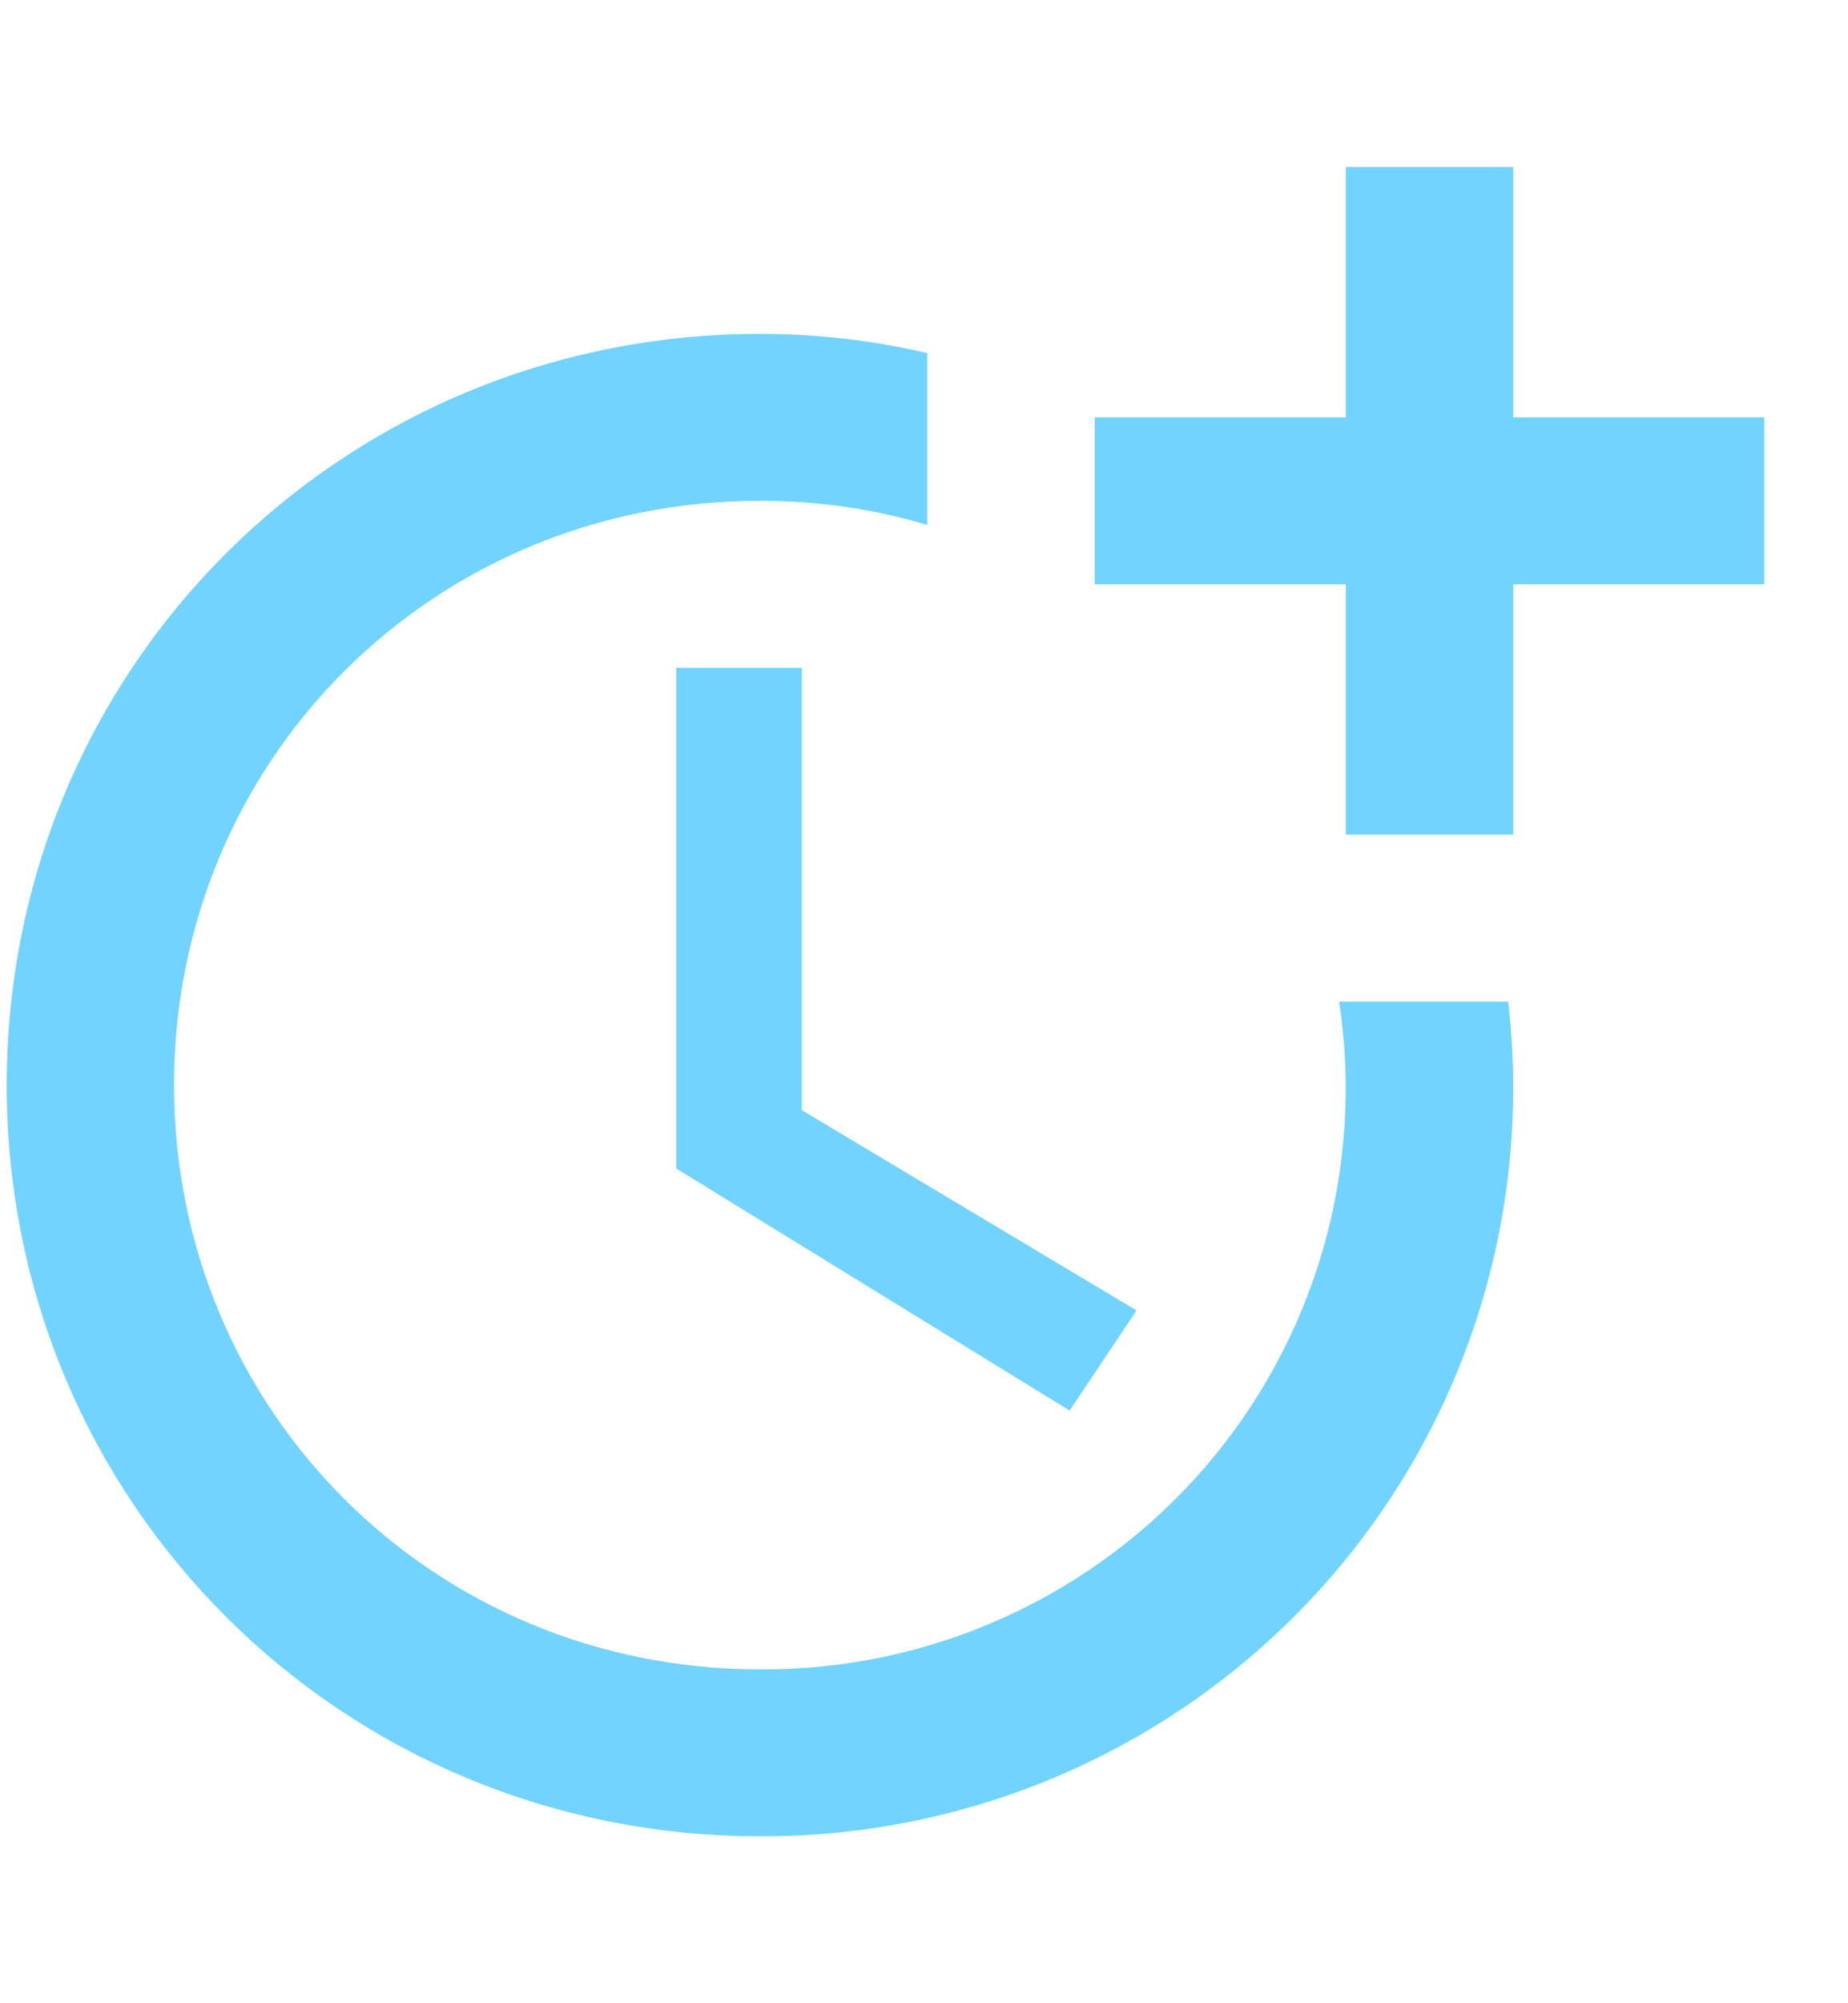 <svg width="72" height="78" viewBox="0 0 72 78" fill="none" xmlns="http://www.w3.org/2000/svg">
<path d="M26.348 26V45.5L41.674 54.925L44.282 51.025L31.239 43.225V26H26.348Z" fill="#72D4FE"/>
<path d="M52.174 39C52.665 42.23 52.449 45.528 51.538 48.667C50.628 51.806 49.047 54.711 46.902 57.182C44.757 59.653 42.101 61.632 39.115 62.981C36.13 64.331 32.887 65.02 29.609 65C16.891 65 6.782 54.925 6.782 42.25C6.782 29.575 16.891 19.5 29.609 19.5C31.891 19.5 34.076 19.825 36.13 20.442V13.748C34.043 13.26 31.859 13 29.609 13C13.304 13 0.261 26 0.261 42.25C0.261 58.5 13.304 71.5 29.609 71.5C33.742 71.517 37.833 70.66 41.61 68.985C45.386 67.311 48.764 64.857 51.519 61.785C54.274 58.714 56.344 55.095 57.593 51.167C58.841 47.239 59.239 43.092 58.761 39H52.174Z" fill="#72D4FE"/>
<path d="M58.957 16.25V6.5H52.435V16.25H42.652V22.75H52.435V32.5H58.957V22.75H68.739V16.25H58.957Z" fill="#72D4FE"/>
</svg>

